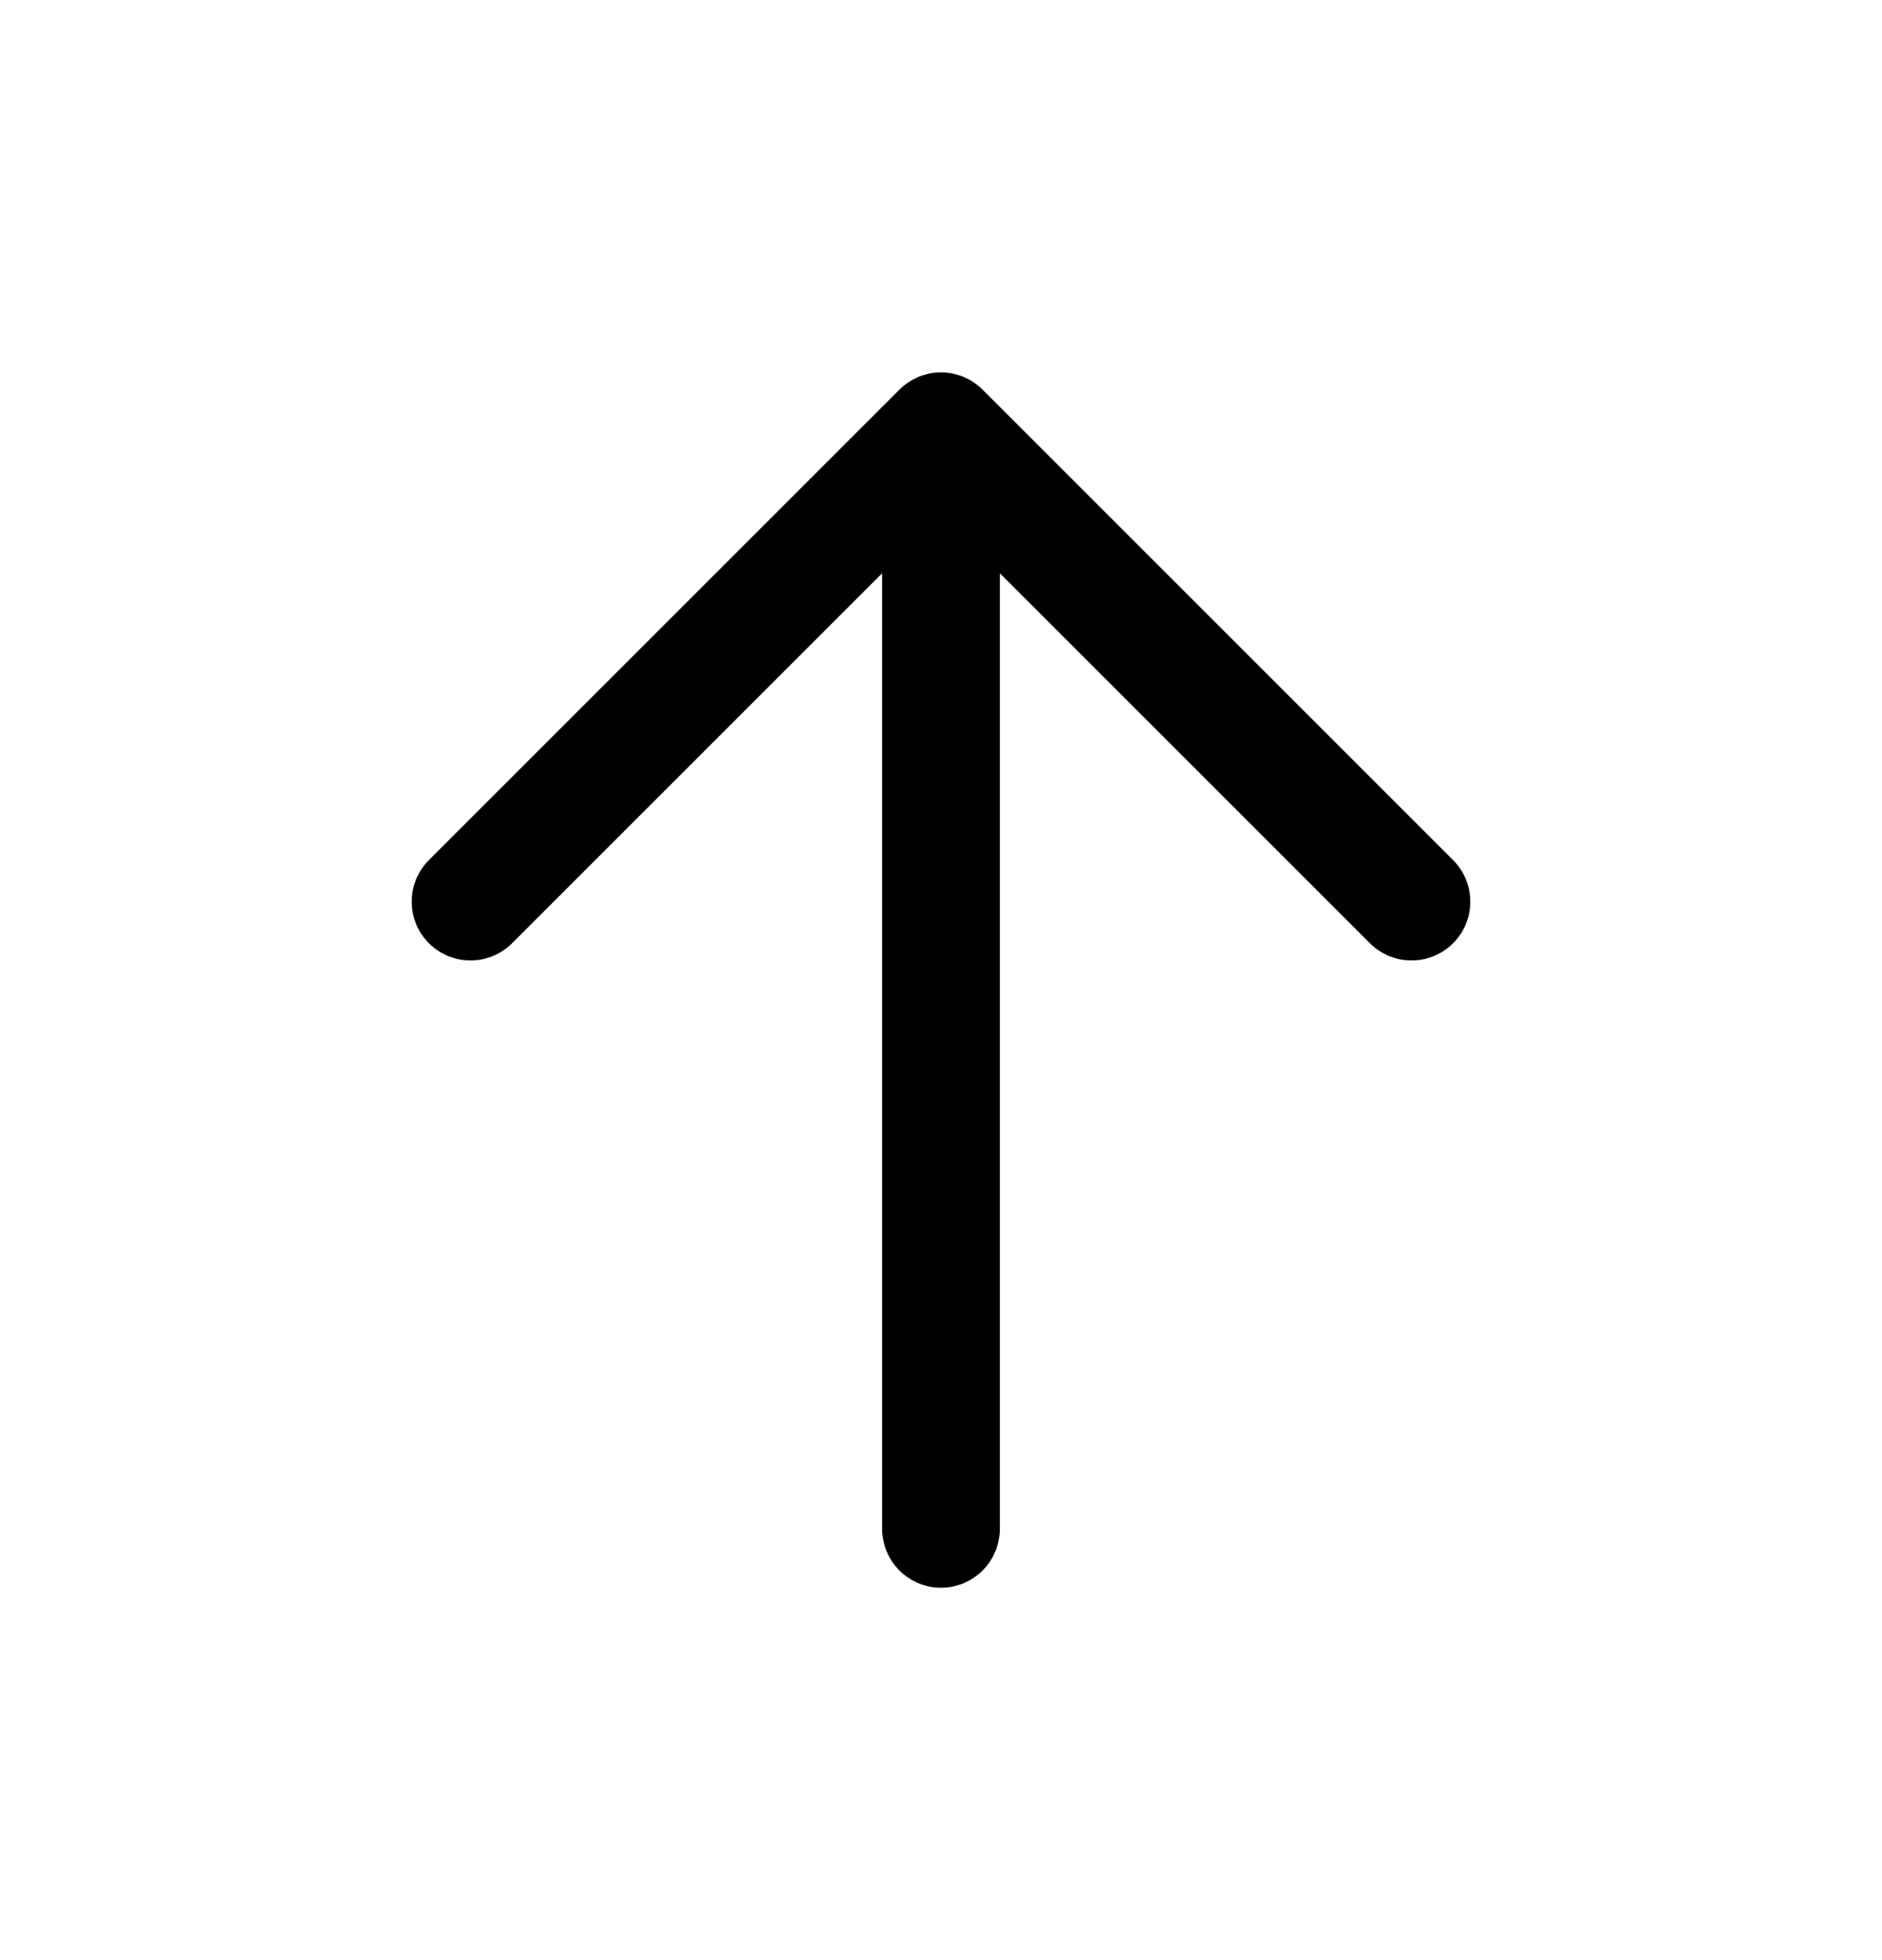 <svg width="24" height="25" viewBox="0 0 24 25" fill="none" xmlns="http://www.w3.org/2000/svg">
<path d="M12 5.5L12 19.5M12 5.5L18 11.5M12 5.5L6 11.5" stroke="currentColor" stroke-width="1.5" stroke-linecap="round" stroke-linejoin="round"/>
</svg>
